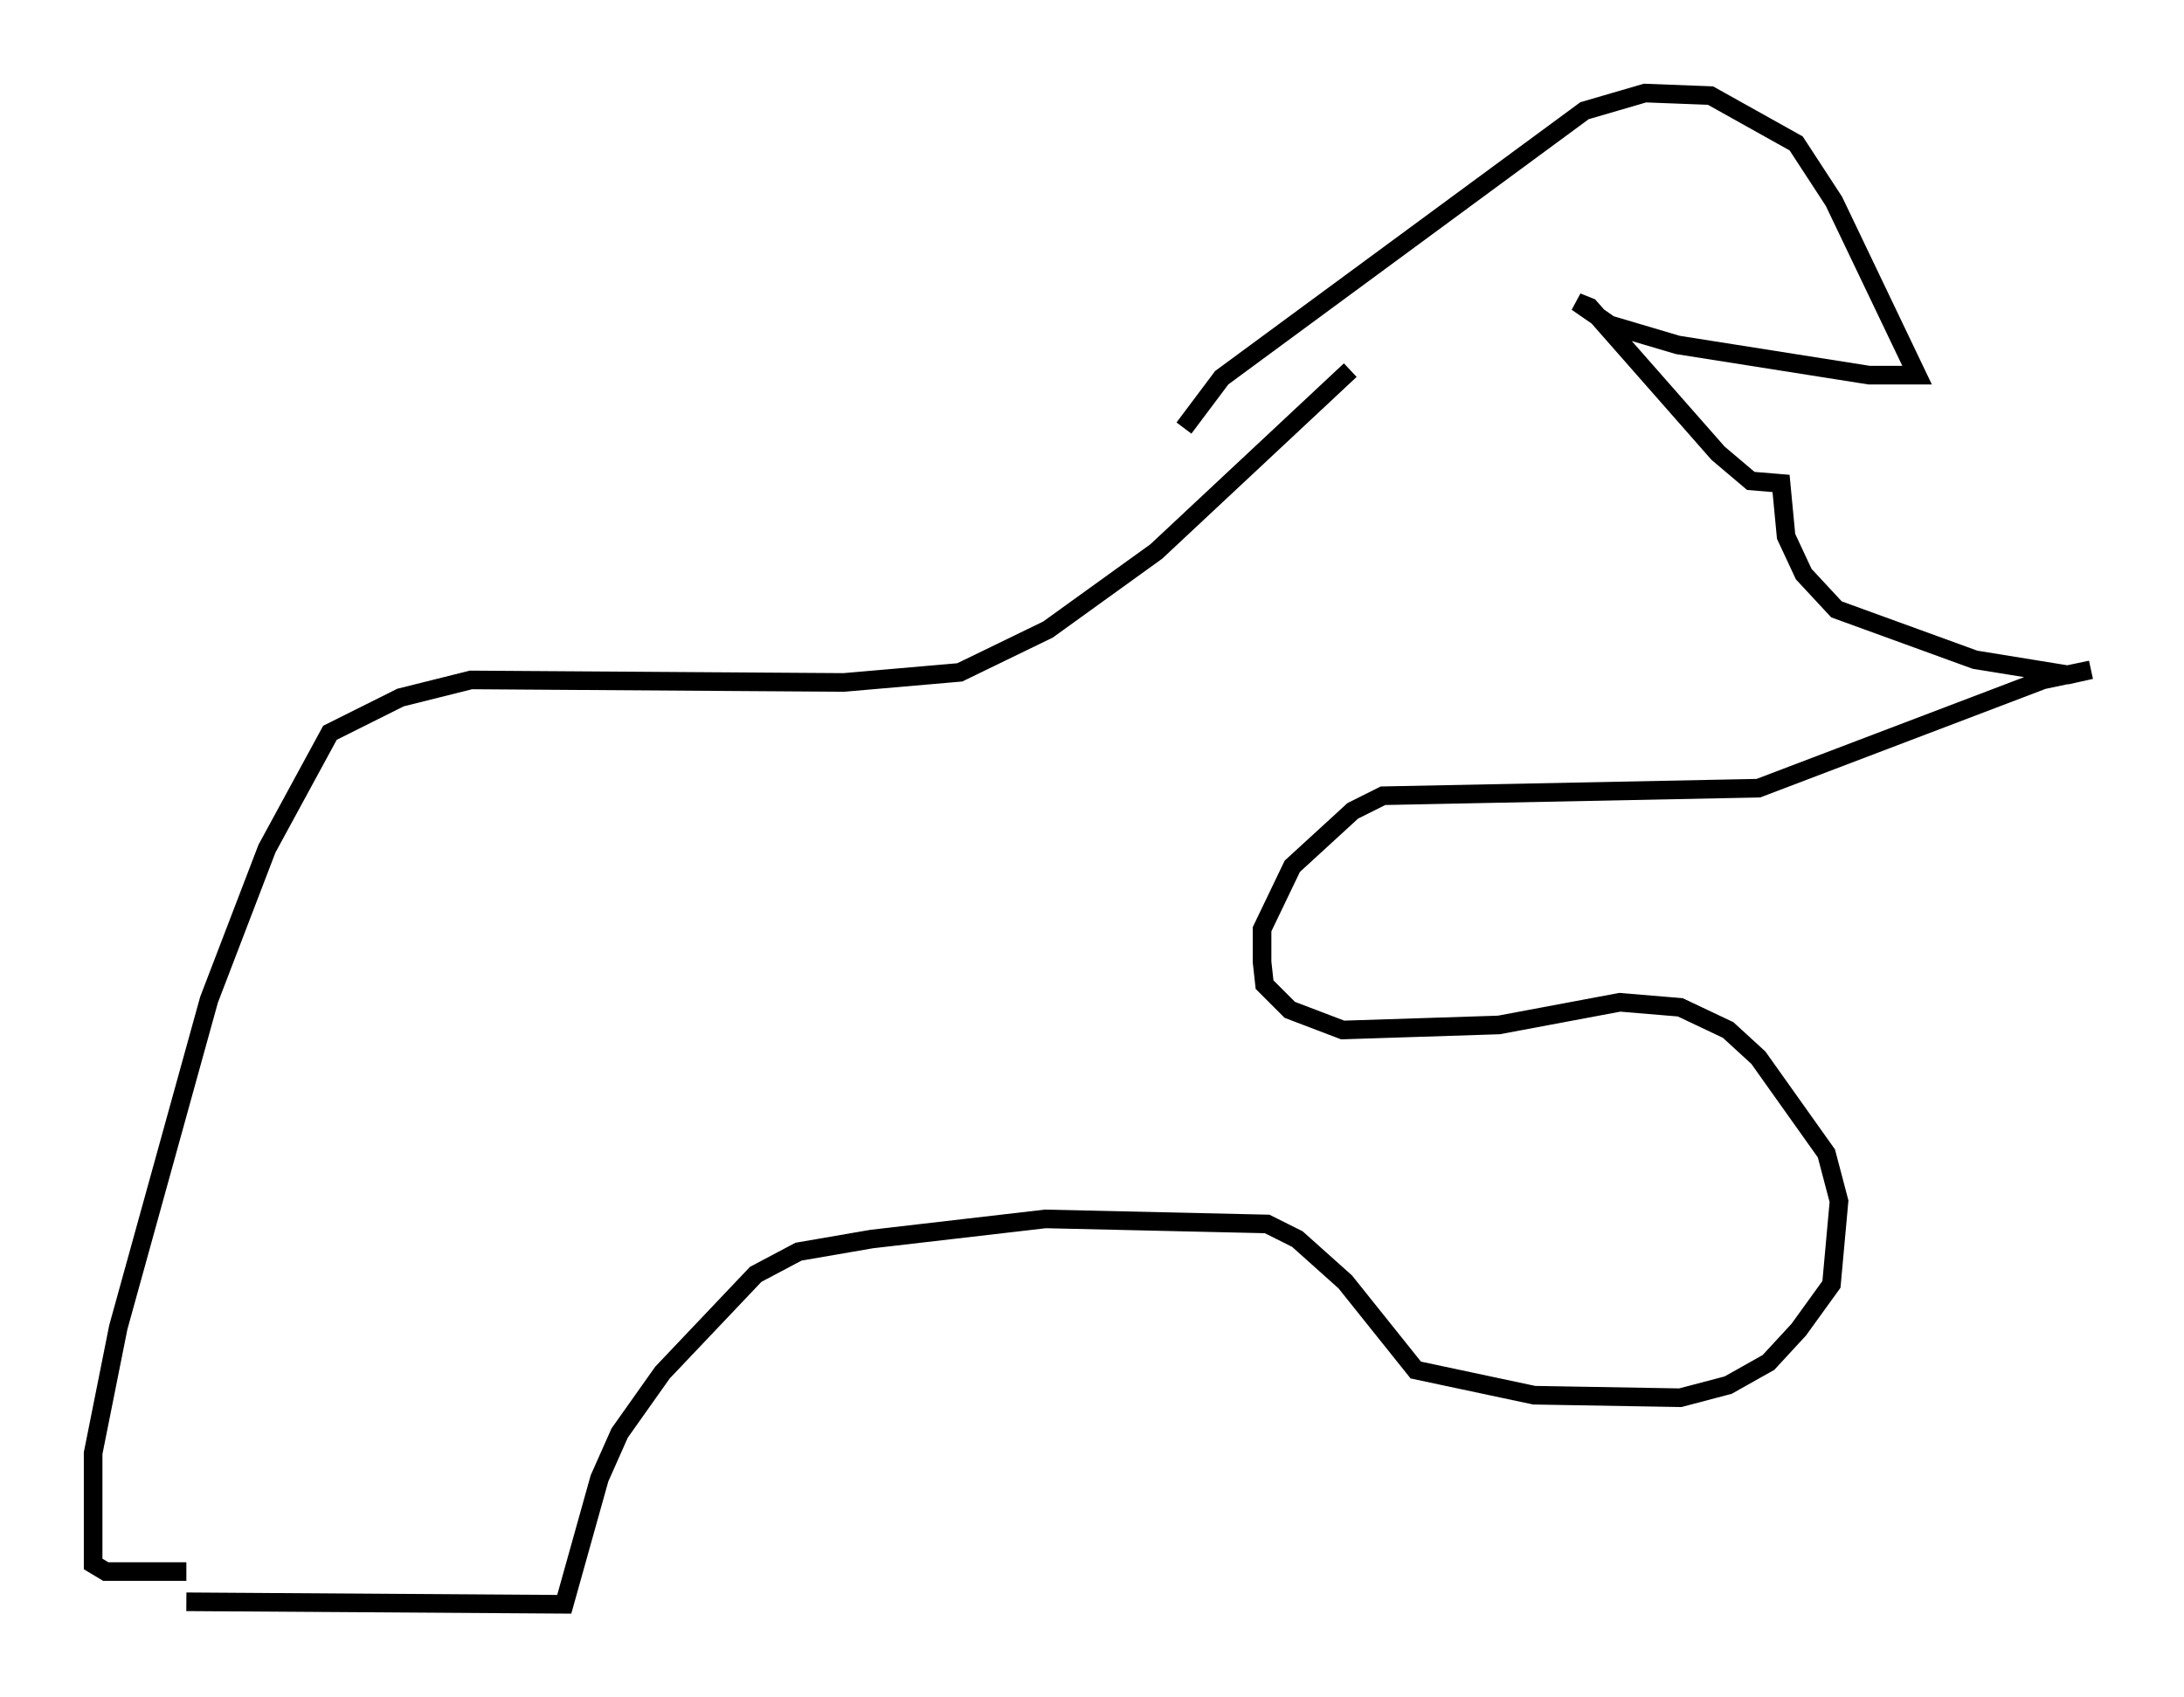 <?xml version="1.0" encoding="utf-8" ?>
<svg baseProfile="full" height="91.19" version="1.1" width="117.306" xmlns="http://www.w3.org/2000/svg" xmlns:ev="http://www.w3.org/2001/xml-events" xmlns:xlink="http://www.w3.org/1999/xlink"><defs /><rect fill="white" height="91.19" width="117.306" x="0" y="0" /><path d="M62.239, 23.538 m1.353, -0.541 l2.03, -2.706 19.486, -14.344 l3.248, -0.947 3.518, 0.135 l4.601, 2.571 2.03, 3.112 l4.465, 9.337 -2.571, 0.0 l-10.284, -1.624 -3.654, -1.083 l-1.759, -1.218 0.677, 0.271 l6.901, 7.848 1.759, 1.488 l1.624, 0.135 0.271, 2.842 l0.947, 2.03 1.759, 1.894 l7.442, 2.706 5.007, 0.812 l1.218, -0.271 -2.571, 0.541 l-15.291, 5.819 -20.162, 0.406 l-1.624, 0.812 -3.248, 2.977 l-1.624, 3.383 0.0, 1.759 l0.135, 1.218 1.353, 1.353 l2.842, 1.083 8.39, -0.271 l6.495, -1.218 3.248, 0.271 l2.571, 1.218 1.624, 1.488 l3.654, 5.142 0.677, 2.571 l-0.406, 4.465 -1.759, 2.436 l-1.624, 1.759 -2.165, 1.218 l-2.571, 0.677 -7.848, -0.135 l-6.36, -1.353 -3.789, -4.736 l-2.571, -2.3 -1.624, -0.812 l-11.908, -0.271 -9.337, 1.083 l-3.924, 0.677 -2.3, 1.218 l-5.007, 5.277 -2.3, 3.248 l-1.083, 2.436 -1.894, 6.766 l-20.297, -0.135 m0.0, -1.624 l-4.33, 0.0 -0.677, -0.406 l0.0, -5.954 1.353, -6.766 l4.871, -17.591 3.112, -8.119 l3.383, -6.225 3.789, -1.894 l3.789, -0.947 20.027, 0.135 l6.225, -0.541 4.736, -2.3 l5.819, -4.195 10.419, -9.743 m31.664, 11.773 l0.0, 0.0 " fill="none" stroke="black" stroke-width="1" /></svg>